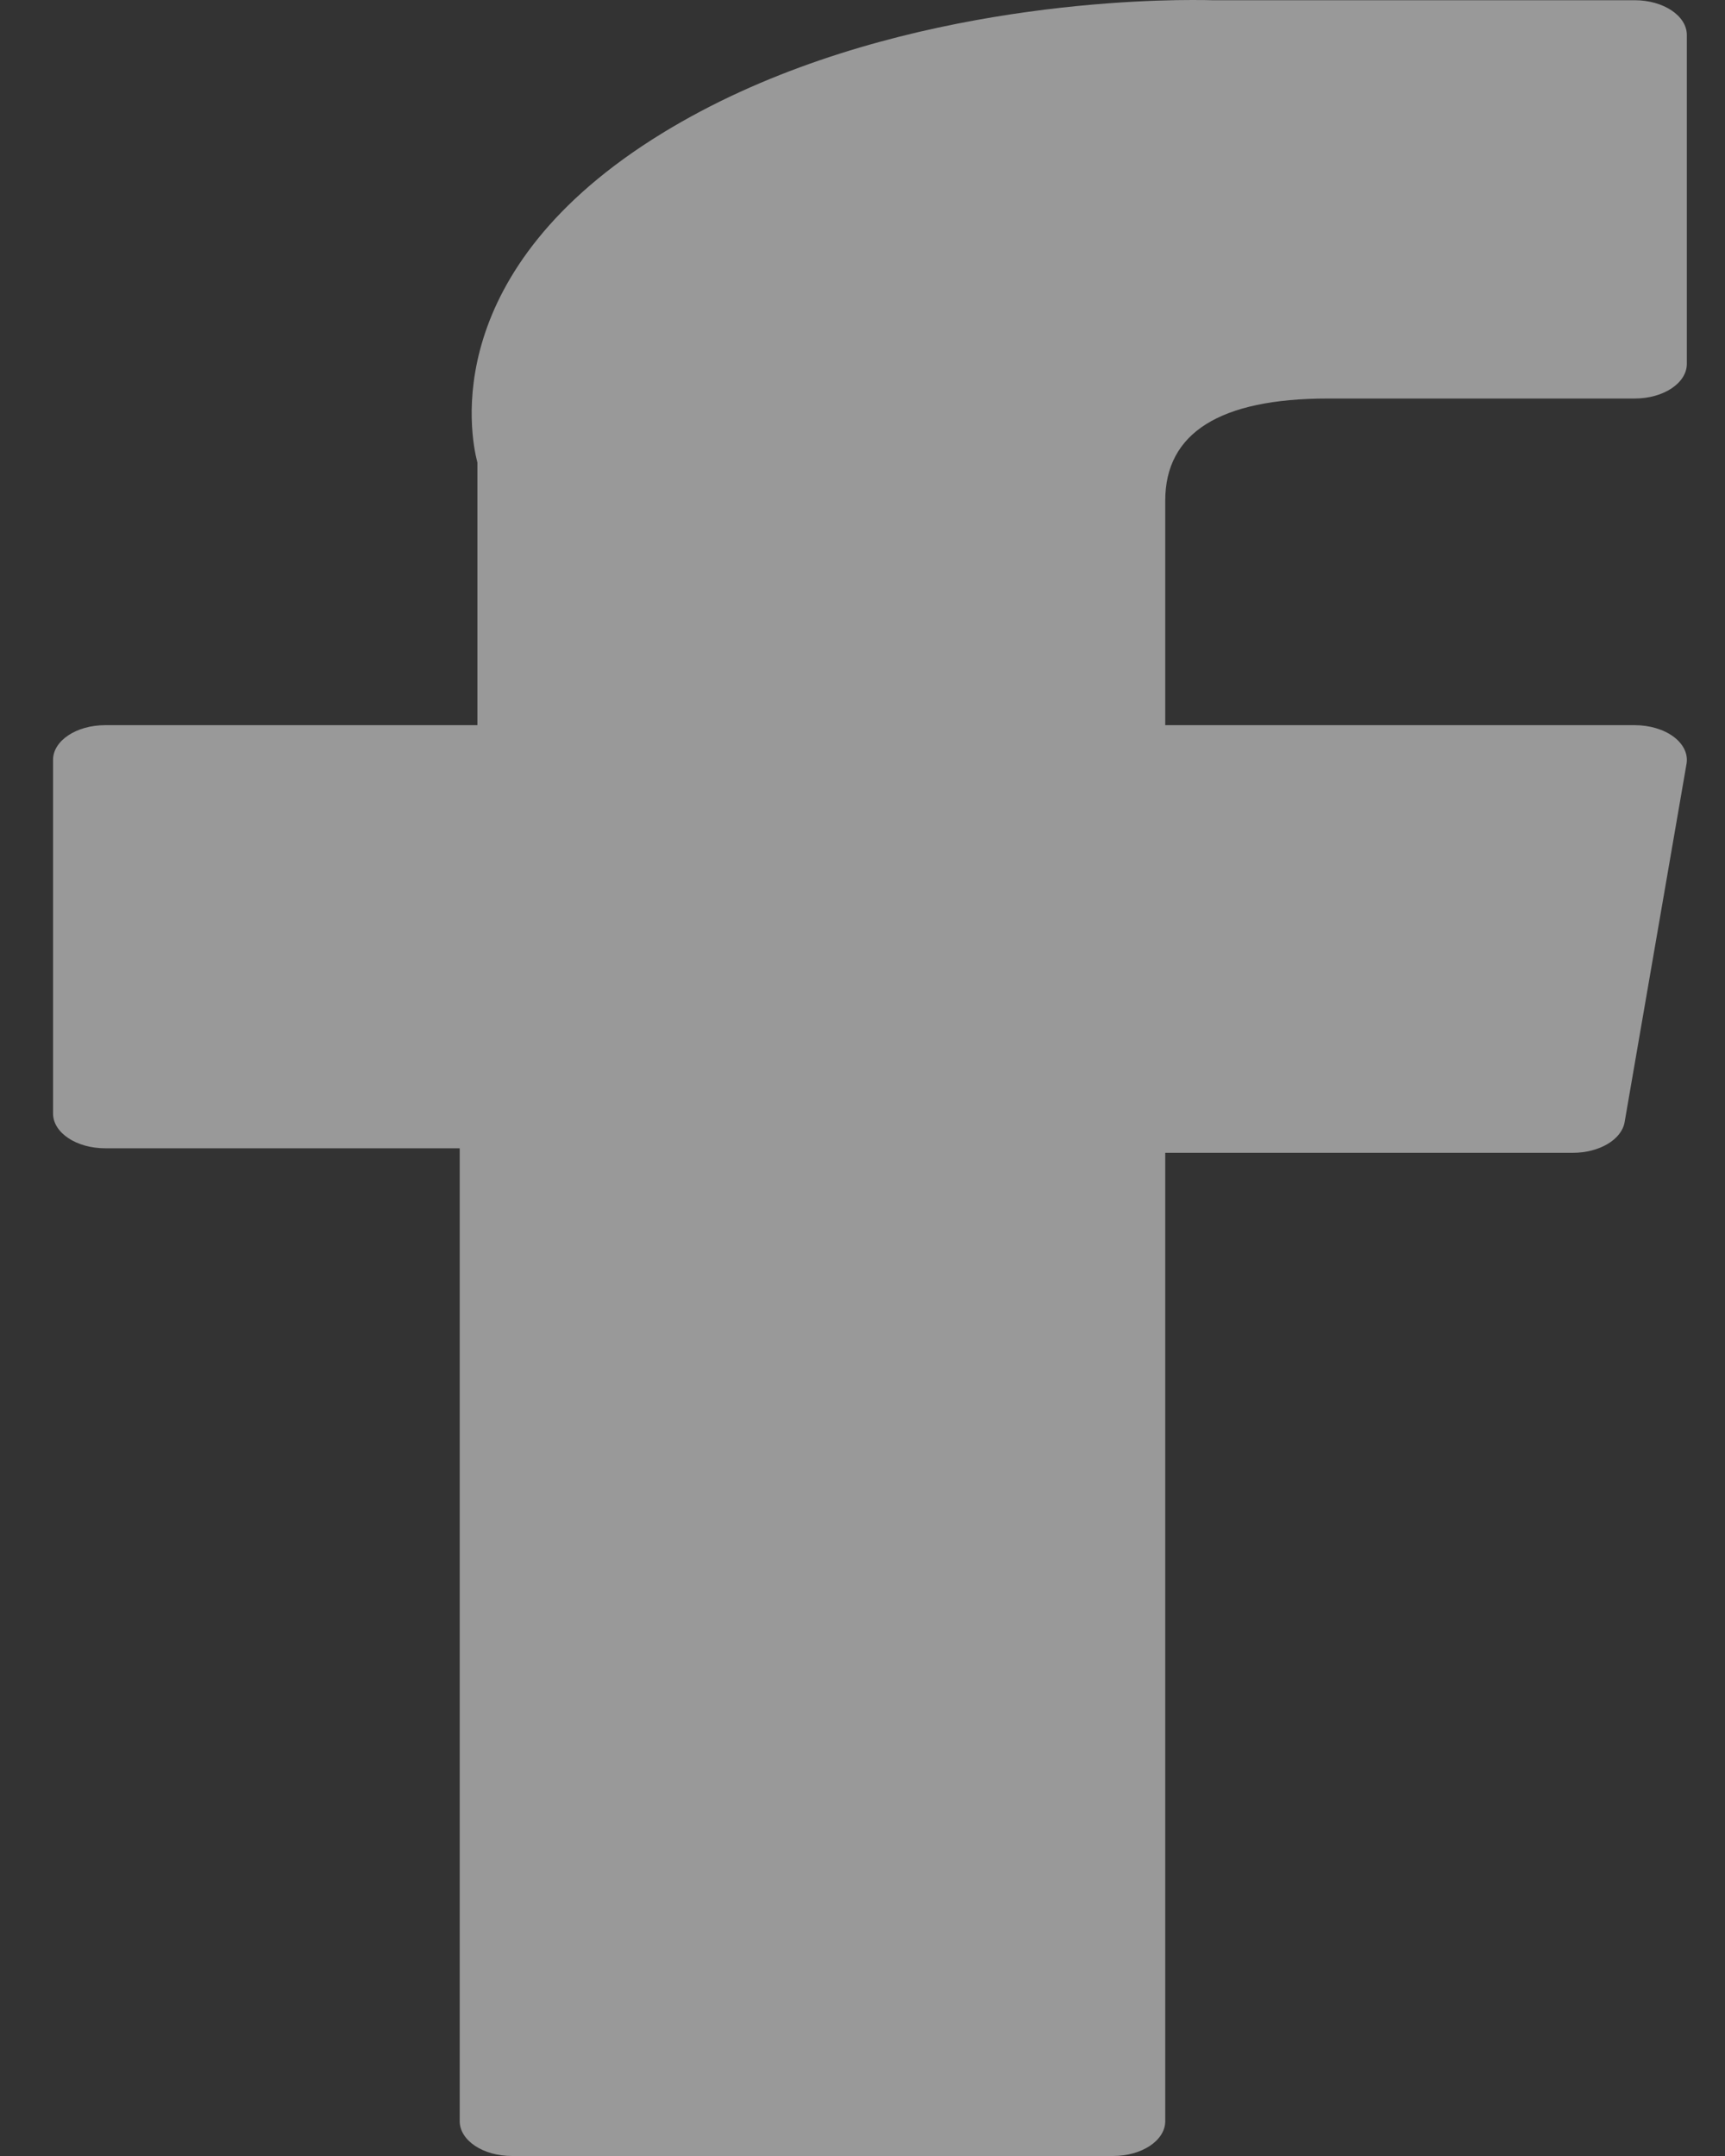 <svg width="16" height="20" viewBox="0 0 16 20" fill="none" xmlns="http://www.w3.org/2000/svg">
<rect x="0" y="0" width="16" height="20" fill="#333333" stroke="none"/>
<path d="M0.976 10.652H4.264V19.677C4.264 19.856 4.481 20 4.748 20H10.324C10.591 20 10.808 19.856 10.808 19.677V10.694H14.588C14.834 10.694 15.041 10.572 15.069 10.409L15.643 7.086C15.659 6.995 15.615 6.903 15.524 6.835C15.432 6.766 15.3 6.727 15.162 6.727H10.808V4.644C10.808 4.016 11.315 3.697 12.315 3.697C12.458 3.697 15.162 3.697 15.162 3.697C15.43 3.697 15.646 3.553 15.646 3.375V0.325C15.646 0.147 15.43 0.002 15.162 0.002H11.239C11.211 0.001 11.149 0 11.059 0C10.378 0 8.012 0.089 6.142 1.236C4.071 2.506 4.359 4.027 4.428 4.291V6.727H0.976C0.708 6.727 0.492 6.871 0.492 7.049V10.329C0.492 10.508 0.708 10.652 0.976 10.652Z" fill="white" fill-opacity="0.5"/>
</svg>
